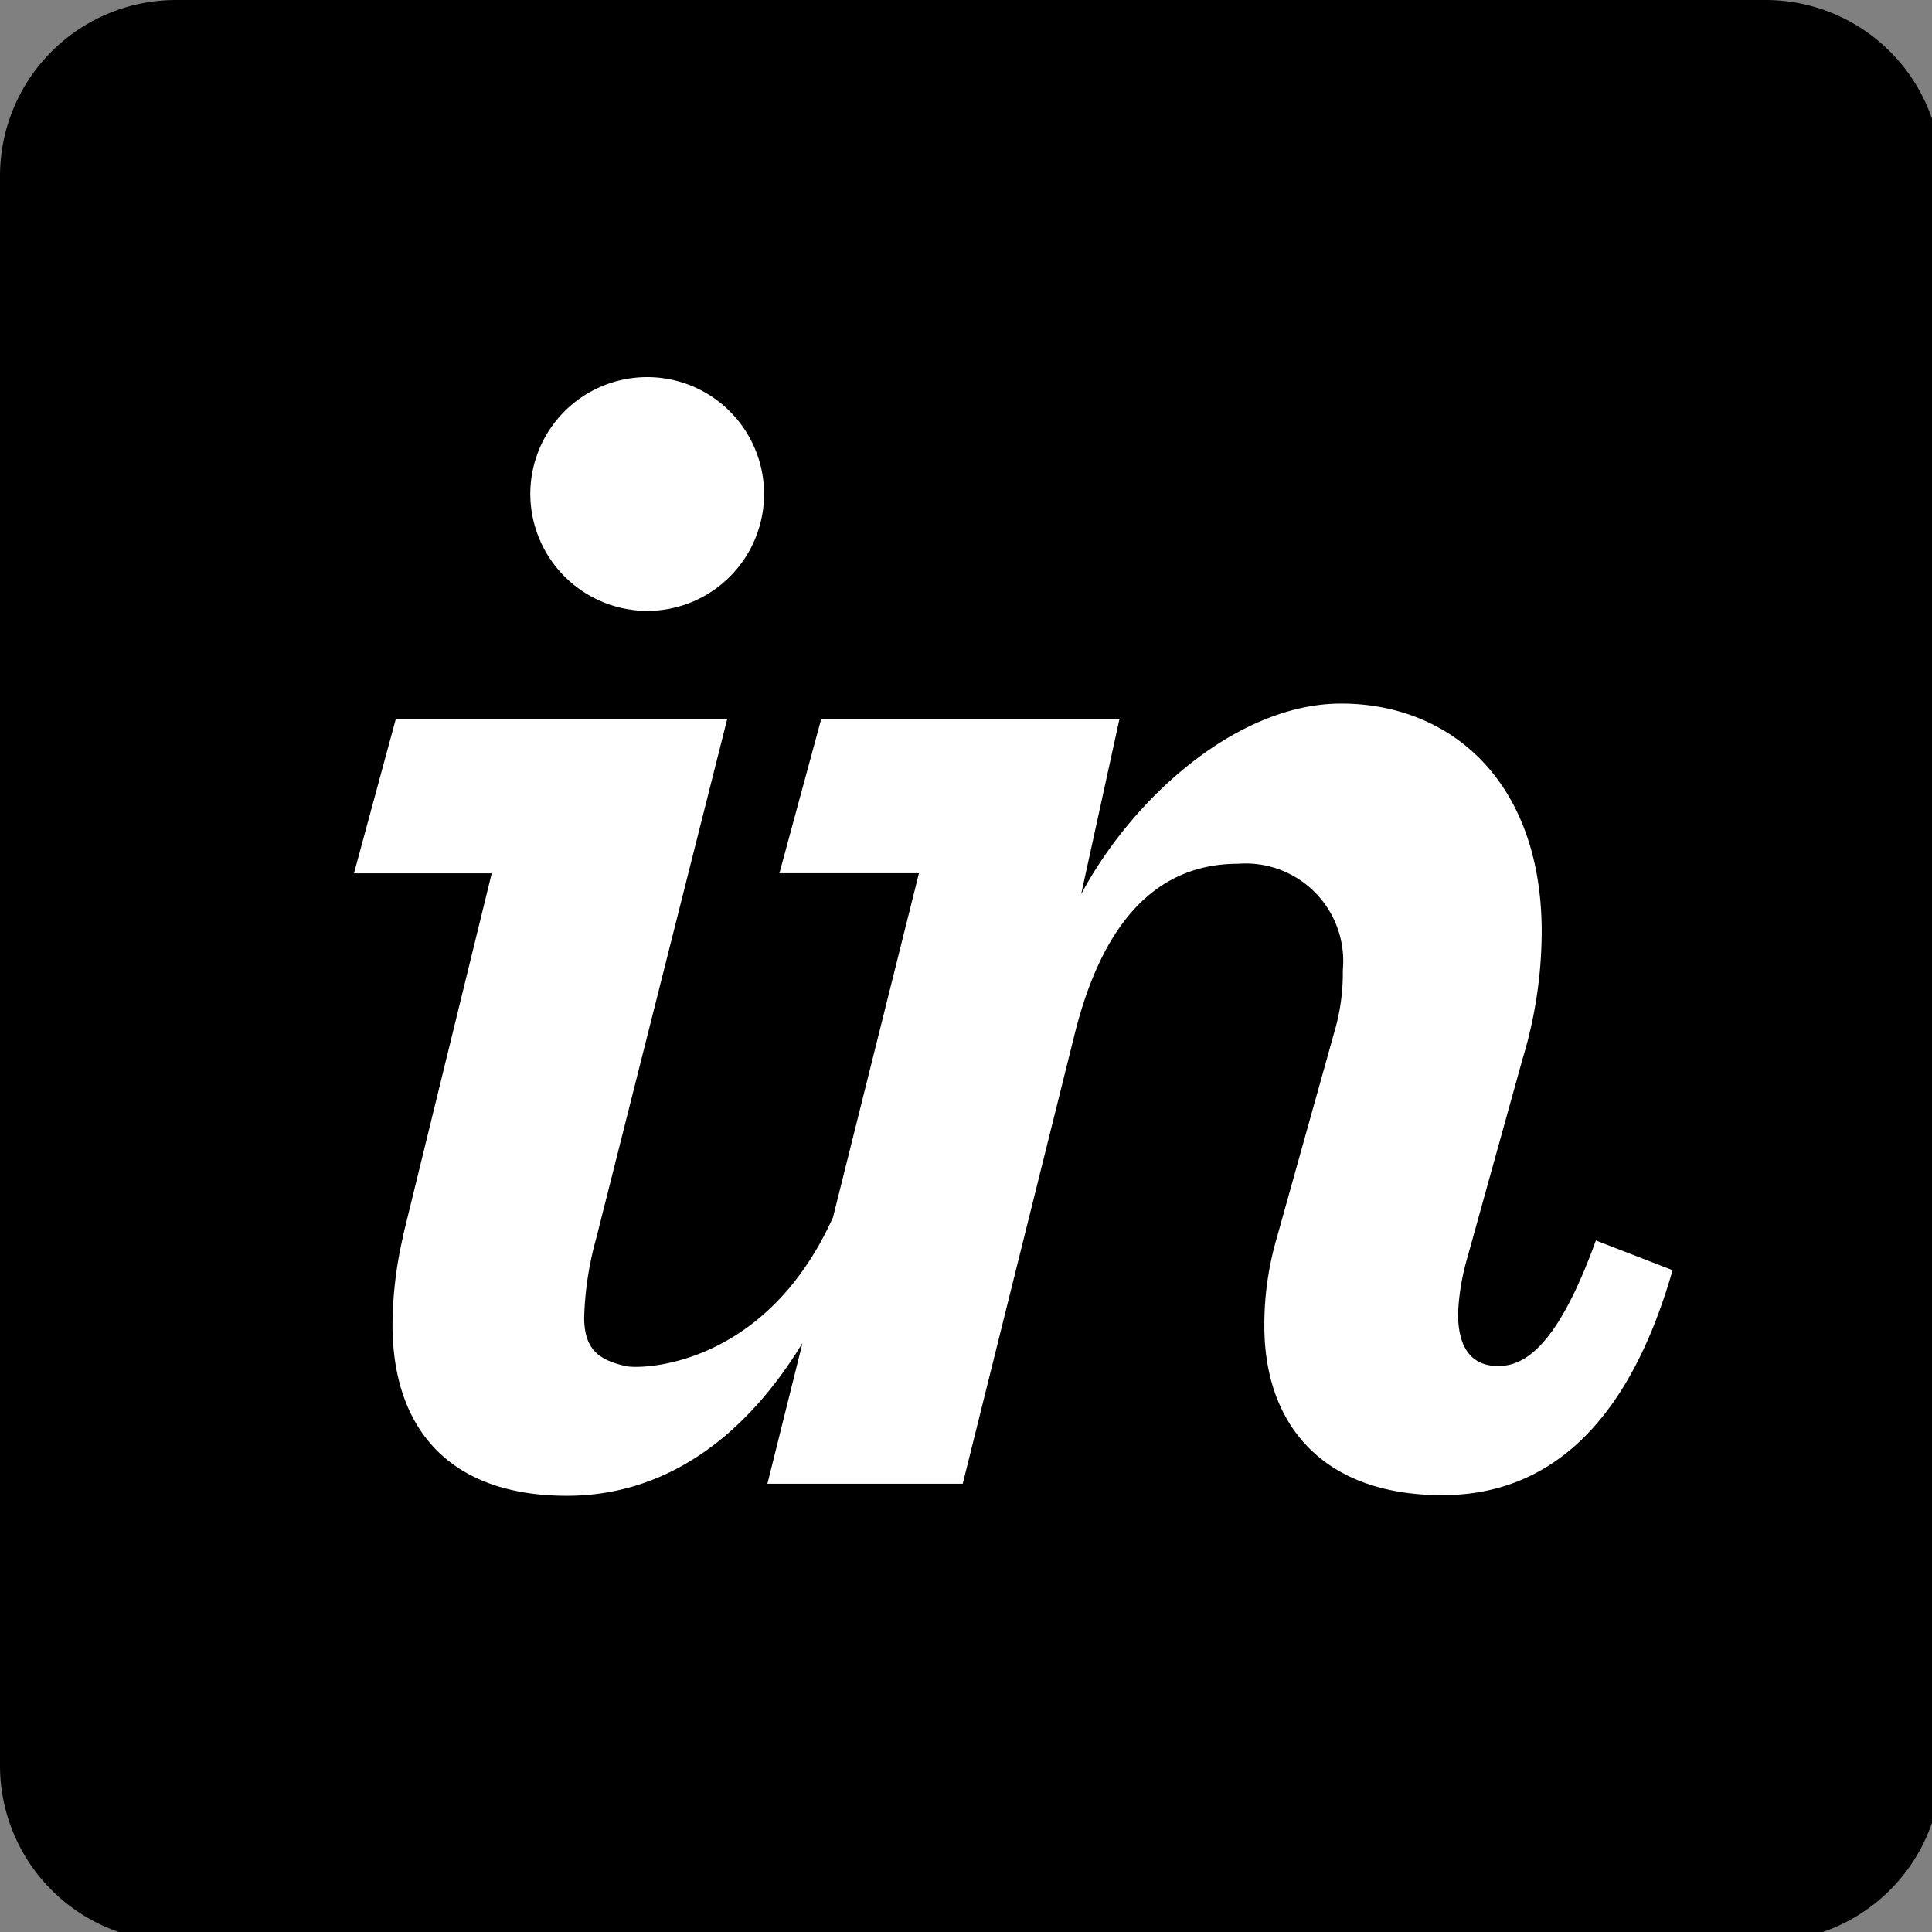 <svg id="Group_15712" data-name="Group 15712" xmlns="http://www.w3.org/2000/svg" xmlns:xlink="http://www.w3.org/1999/xlink" width="52" height="52" viewBox="0 0 52 52">
  <rect x="0" y="0" width="52" height="52" fill="#808080" stroke="none"/>
  <defs>
    <clipPath id="clip-path">
      <rect id="Rectangle_1778" data-name="Rectangle 1778" width="52" height="52" fill="none"/>
    </clipPath>
  </defs>
  <g id="Group_15711" data-name="Group 15711" clip-path="url(#clip-path)">
    <path id="Path_19207" data-name="Path 19207" d="M47.521,0H4.737A4.737,4.737,0,0,0,0,4.737V47.521a4.737,4.737,0,0,0,4.737,4.737H47.521a4.737,4.737,0,0,0,4.737-4.737V4.737A4.737,4.737,0,0,0,47.521,0"/>
    <path id="Path_19208" data-name="Path 19208" d="M463.891,491.916a3.146,3.146,0,1,0-3.192-3.146,3.156,3.156,0,0,0,3.192,3.146m-6.619,16.845a10.8,10.8,0,0,0-.282,2.363c0,2.77,1.5,4.609,4.695,4.609,2.648,0,4.794-1.572,6.34-4.111l-.944,3.787h5.257l3-12.052c.751-3.051,2.206-4.635,4.413-4.635a2.627,2.627,0,0,1,2.817,2.864,5.624,5.624,0,0,1-.235,1.69l-1.549,5.54a8.327,8.327,0,0,0-.328,2.347c0,2.63,1.549,4.553,4.788,4.553,2.77,0,4.976-1.783,6.2-6.055l-2.065-.8c-1.033,2.862-1.925,3.38-2.629,3.38s-1.08-.469-1.08-1.407a6.23,6.23,0,0,1,.235-1.456l1.5-5.4a11.9,11.9,0,0,0,.516-3.423c0-4.037-2.441-6.144-5.4-6.144-2.77,0-5.587,2.5-6.995,5.128l1.032-4.72h-8.027l-1.127,4.157h3.756l-2.313,9.259c-1.816,4.037-5.152,4.1-5.571,4.009-.687-.155-1.127-.416-1.127-1.31a8.853,8.853,0,0,1,.329-2.148L466,494.823h-8.92l-1.127,4.157h3.708l-2.394,9.781" transform="translate(-446.426 -475.474)" fill="#fff"/>
  </g>
</svg>

